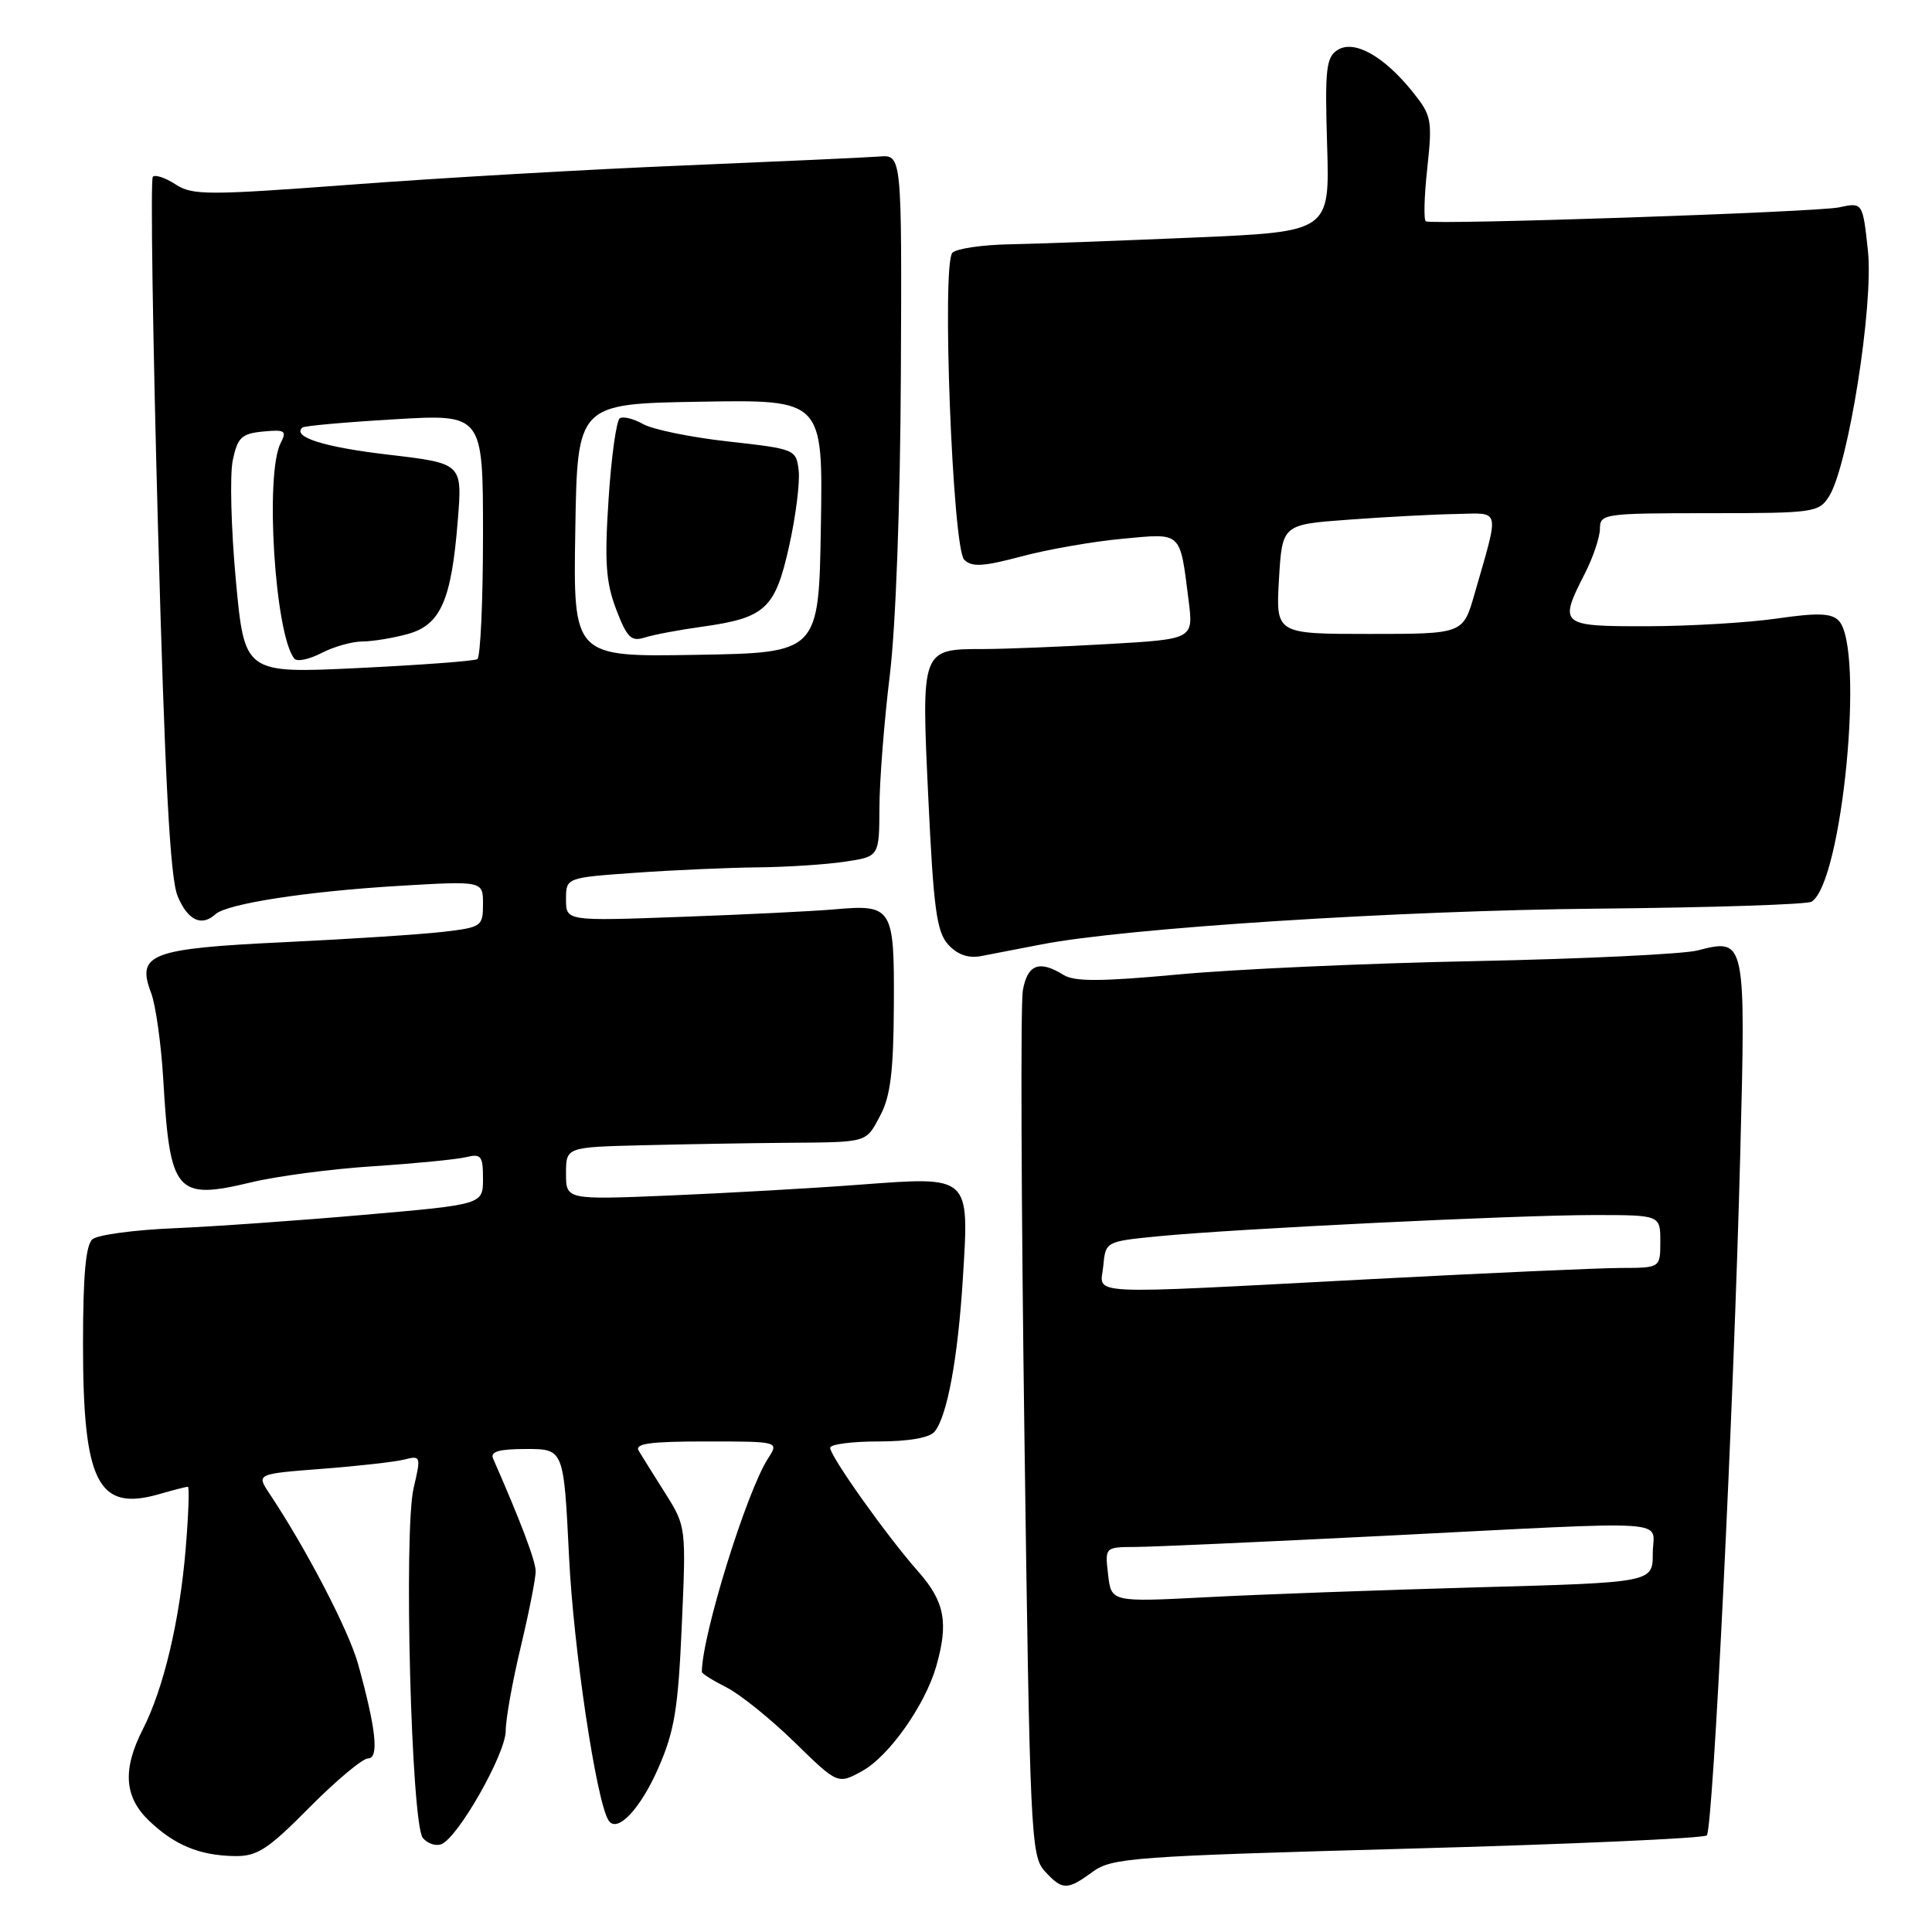 <?xml version="1.0" encoding="UTF-8" standalone="no"?>
<!DOCTYPE svg PUBLIC "-//W3C//DTD SVG 1.1//EN" "http://www.w3.org/Graphics/SVG/1.1/DTD/svg11.dtd" >
<svg xmlns="http://www.w3.org/2000/svg" xmlns:xlink="http://www.w3.org/1999/xlink" version="1.1" viewBox="0 0 256 256">
 <g >
 <path fill="currentColor"
d=" M 144.79 248.02 C 147.32 246.17 150.12 245.96 186.50 244.96 C 207.95 244.38 225.80 243.58 226.16 243.20 C 226.99 242.32 229.72 186.74 230.59 152.98 C 231.33 124.37 231.32 124.30 224.93 125.94 C 223.05 126.42 209.80 127.06 195.50 127.35 C 181.20 127.63 163.49 128.43 156.15 129.12 C 145.88 130.07 142.37 130.09 140.92 129.18 C 137.71 127.18 136.13 127.79 135.53 131.25 C 135.22 133.04 135.32 159.54 135.74 190.15 C 136.46 242.87 136.60 245.90 138.40 247.90 C 140.76 250.49 141.39 250.51 144.79 248.02 Z  M 41.00 239.50 C 44.54 235.93 48.04 233.00 48.77 233.00 C 50.25 233.00 49.84 229.12 47.45 220.50 C 46.22 216.07 40.61 205.27 35.70 197.90 C 33.97 195.30 33.97 195.30 42.63 194.63 C 47.39 194.27 52.31 193.71 53.56 193.40 C 55.76 192.84 55.80 192.95 54.81 197.16 C 53.47 202.87 54.49 241.68 56.03 243.54 C 56.64 244.28 57.74 244.65 58.47 244.37 C 60.68 243.53 67.00 232.40 67.01 229.35 C 67.01 227.78 67.91 222.76 69.01 218.19 C 70.10 213.61 70.99 209.11 70.98 208.19 C 70.96 206.80 68.99 201.58 65.33 193.25 C 64.94 192.34 66.15 192.00 69.74 192.00 C 74.70 192.00 74.70 192.00 75.40 206.25 C 75.99 218.45 79.00 238.57 80.62 241.19 C 81.73 243.00 84.82 239.77 87.22 234.30 C 89.37 229.41 89.86 226.45 90.34 215.38 C 90.92 202.34 90.91 202.25 88.16 197.88 C 86.64 195.47 85.05 192.94 84.64 192.25 C 84.05 191.28 86.08 191.00 93.56 191.00 C 103.23 191.00 103.23 191.00 101.77 193.25 C 98.93 197.63 93.00 216.75 93.00 221.54 C 93.00 221.76 94.46 222.68 96.25 223.58 C 98.04 224.48 102.09 227.74 105.26 230.83 C 111.01 236.45 111.01 236.45 114.26 234.66 C 117.80 232.71 122.58 225.94 124.06 220.78 C 125.71 215.02 125.18 212.21 121.68 208.25 C 117.57 203.62 110.00 192.97 110.00 191.84 C 110.00 191.38 112.87 191.00 116.38 191.00 C 120.37 191.00 123.16 190.52 123.83 189.71 C 125.51 187.68 126.93 179.98 127.59 169.31 C 128.43 155.71 128.62 155.88 114.00 156.97 C 107.67 157.45 96.31 158.09 88.75 158.41 C 75.00 158.98 75.00 158.98 75.00 155.49 C 75.00 152.00 75.00 152.00 85.25 151.75 C 90.89 151.61 99.33 151.47 104.00 151.43 C 115.18 151.34 114.69 151.48 116.67 147.75 C 117.99 145.26 118.40 141.88 118.44 133.22 C 118.51 120.20 118.27 119.81 110.50 120.50 C 107.75 120.74 98.64 121.19 90.25 121.49 C 75.00 122.05 75.00 122.05 75.00 119.17 C 75.00 116.30 75.00 116.30 84.15 115.65 C 89.19 115.29 96.50 114.97 100.40 114.93 C 104.31 114.89 109.53 114.55 112.00 114.17 C 116.50 113.50 116.50 113.50 116.53 107.00 C 116.54 103.42 117.16 95.55 117.90 89.50 C 118.70 82.92 119.29 66.84 119.37 49.50 C 119.50 20.50 119.50 20.50 116.50 20.74 C 114.85 20.87 103.15 21.40 90.50 21.93 C 77.85 22.45 58.09 23.59 46.60 24.46 C 27.49 25.89 25.48 25.89 23.26 24.43 C 21.92 23.56 20.57 23.10 20.25 23.42 C 19.93 23.73 20.24 44.58 20.93 69.75 C 21.86 103.61 22.54 116.34 23.54 118.75 C 24.88 121.96 26.70 122.82 28.55 121.14 C 30.07 119.75 40.59 118.12 52.75 117.39 C 64.00 116.72 64.00 116.72 64.00 119.79 C 64.00 122.74 63.81 122.88 58.75 123.47 C 55.86 123.81 46.41 124.43 37.74 124.84 C 19.91 125.69 18.06 126.39 20.02 131.56 C 20.63 133.16 21.35 138.31 21.63 142.99 C 22.52 158.15 23.29 159.05 33.31 156.66 C 36.72 155.84 44.00 154.88 49.50 154.53 C 55.00 154.17 60.51 153.63 61.75 153.33 C 63.75 152.84 64.00 153.16 64.00 156.19 C 64.00 159.60 64.00 159.60 48.25 160.97 C 39.59 161.73 28.23 162.53 23.01 162.75 C 17.80 162.97 12.96 163.62 12.26 164.20 C 11.36 164.94 11.00 168.98 11.00 178.15 C 11.00 196.41 12.97 200.30 21.02 198.00 C 22.93 197.45 24.67 197.00 24.89 197.00 C 25.11 197.00 24.98 200.71 24.60 205.25 C 23.81 214.77 21.68 223.75 18.92 229.15 C 16.21 234.47 16.46 238.11 19.75 241.26 C 23.13 244.49 26.42 245.85 31.03 245.94 C 34.08 245.99 35.43 245.12 41.00 239.50 Z  M 138.00 125.14 C 149.12 122.97 185.24 120.65 211.72 120.40 C 226.70 120.26 239.44 119.85 240.04 119.48 C 244.12 116.95 247.12 85.80 243.63 82.23 C 242.66 81.24 240.82 81.18 235.44 81.96 C 231.62 82.51 223.89 82.97 218.25 82.98 C 206.70 83.00 206.51 82.84 210.00 76.00 C 211.10 73.84 212.00 71.16 212.00 70.04 C 212.00 68.08 212.57 68.00 226.48 68.00 C 240.40 68.00 241.01 67.91 242.37 65.75 C 244.91 61.69 248.28 40.41 247.51 33.23 C 246.82 26.80 246.82 26.80 243.66 27.48 C 240.76 28.11 190.21 29.82 188.94 29.33 C 188.63 29.21 188.71 26.05 189.12 22.31 C 189.81 15.88 189.70 15.31 187.18 12.17 C 183.36 7.42 179.44 5.23 177.24 6.62 C 175.72 7.58 175.54 9.15 175.85 19.21 C 176.20 30.70 176.20 30.70 158.35 31.47 C 148.53 31.89 137.49 32.30 133.80 32.37 C 130.12 32.44 126.69 32.95 126.19 33.50 C 124.77 35.06 126.22 72.62 127.76 74.16 C 128.77 75.17 130.26 75.08 135.34 73.73 C 138.81 72.80 144.83 71.75 148.72 71.39 C 156.70 70.65 156.32 70.29 157.50 79.59 C 158.14 84.69 158.14 84.69 146.82 85.34 C 140.60 85.70 133.22 85.99 130.44 86.00 C 122.02 86.00 122.07 85.88 123.01 105.83 C 123.70 120.41 124.11 123.47 125.64 125.16 C 126.86 126.50 128.28 127.00 129.98 126.69 C 131.36 126.43 134.97 125.73 138.00 125.14 Z  M 146.83 208.65 C 146.40 205.00 146.40 205.00 150.45 204.98 C 152.68 204.97 167.55 204.30 183.50 203.50 C 223.00 201.51 219.00 201.24 219.00 205.84 C 219.00 209.69 219.00 209.69 195.75 210.33 C 182.96 210.69 166.82 211.27 159.88 211.64 C 147.25 212.29 147.25 212.29 146.83 208.65 Z  M 146.19 167.75 C 146.50 164.50 146.50 164.50 153.50 163.81 C 163.64 162.82 200.92 161.00 211.20 161.00 C 220.00 161.00 220.00 161.00 220.00 164.50 C 220.00 168.00 220.00 168.00 214.75 168.01 C 211.86 168.02 196.90 168.69 181.50 169.50 C 142.76 171.53 145.81 171.68 146.19 167.75 Z  M 31.25 76.87 C 30.62 70.07 30.44 62.92 30.84 61.00 C 31.48 57.96 32.00 57.46 34.86 57.18 C 37.76 56.90 38.03 57.08 37.20 58.68 C 35.07 62.76 36.43 84.17 39.01 87.28 C 39.37 87.71 40.97 87.37 42.58 86.54 C 44.19 85.70 46.62 85.01 48.00 85.00 C 49.38 84.99 52.09 84.55 54.03 84.01 C 58.39 82.80 59.82 79.55 60.66 68.95 C 61.27 61.40 61.27 61.40 51.49 60.25 C 42.92 59.25 38.66 57.90 40.07 56.65 C 40.30 56.43 45.79 55.94 52.25 55.56 C 64.00 54.86 64.00 54.86 64.00 70.87 C 64.00 79.68 63.66 87.09 63.25 87.34 C 62.84 87.59 55.73 88.12 47.45 88.52 C 32.40 89.24 32.40 89.24 31.25 76.87 Z  M 76.23 70.27 C 76.50 53.50 76.50 53.50 92.77 53.23 C 109.05 52.95 109.05 52.95 108.77 69.73 C 108.50 86.50 108.50 86.50 92.23 86.77 C 75.95 87.05 75.95 87.05 76.23 70.27 Z  M 93.05 83.04 C 101.42 81.87 102.71 80.68 104.56 72.38 C 105.44 68.44 106.01 63.93 105.83 62.36 C 105.50 59.54 105.38 59.49 96.50 58.50 C 91.55 57.95 86.48 56.91 85.23 56.20 C 83.98 55.49 82.59 55.14 82.13 55.42 C 81.68 55.70 81.00 60.52 80.64 66.14 C 80.09 74.46 80.28 77.16 81.65 80.75 C 83.07 84.48 83.64 85.05 85.41 84.48 C 86.56 84.11 90.00 83.46 93.05 83.04 Z  M 169.47 76.75 C 169.90 69.50 169.90 69.50 178.70 68.86 C 183.54 68.50 189.91 68.16 192.86 68.11 C 198.93 67.99 198.72 67.07 195.37 78.75 C 193.86 84.00 193.86 84.00 181.45 84.00 C 169.05 84.00 169.05 84.00 169.47 76.75 Z "/>
</g>
</svg>